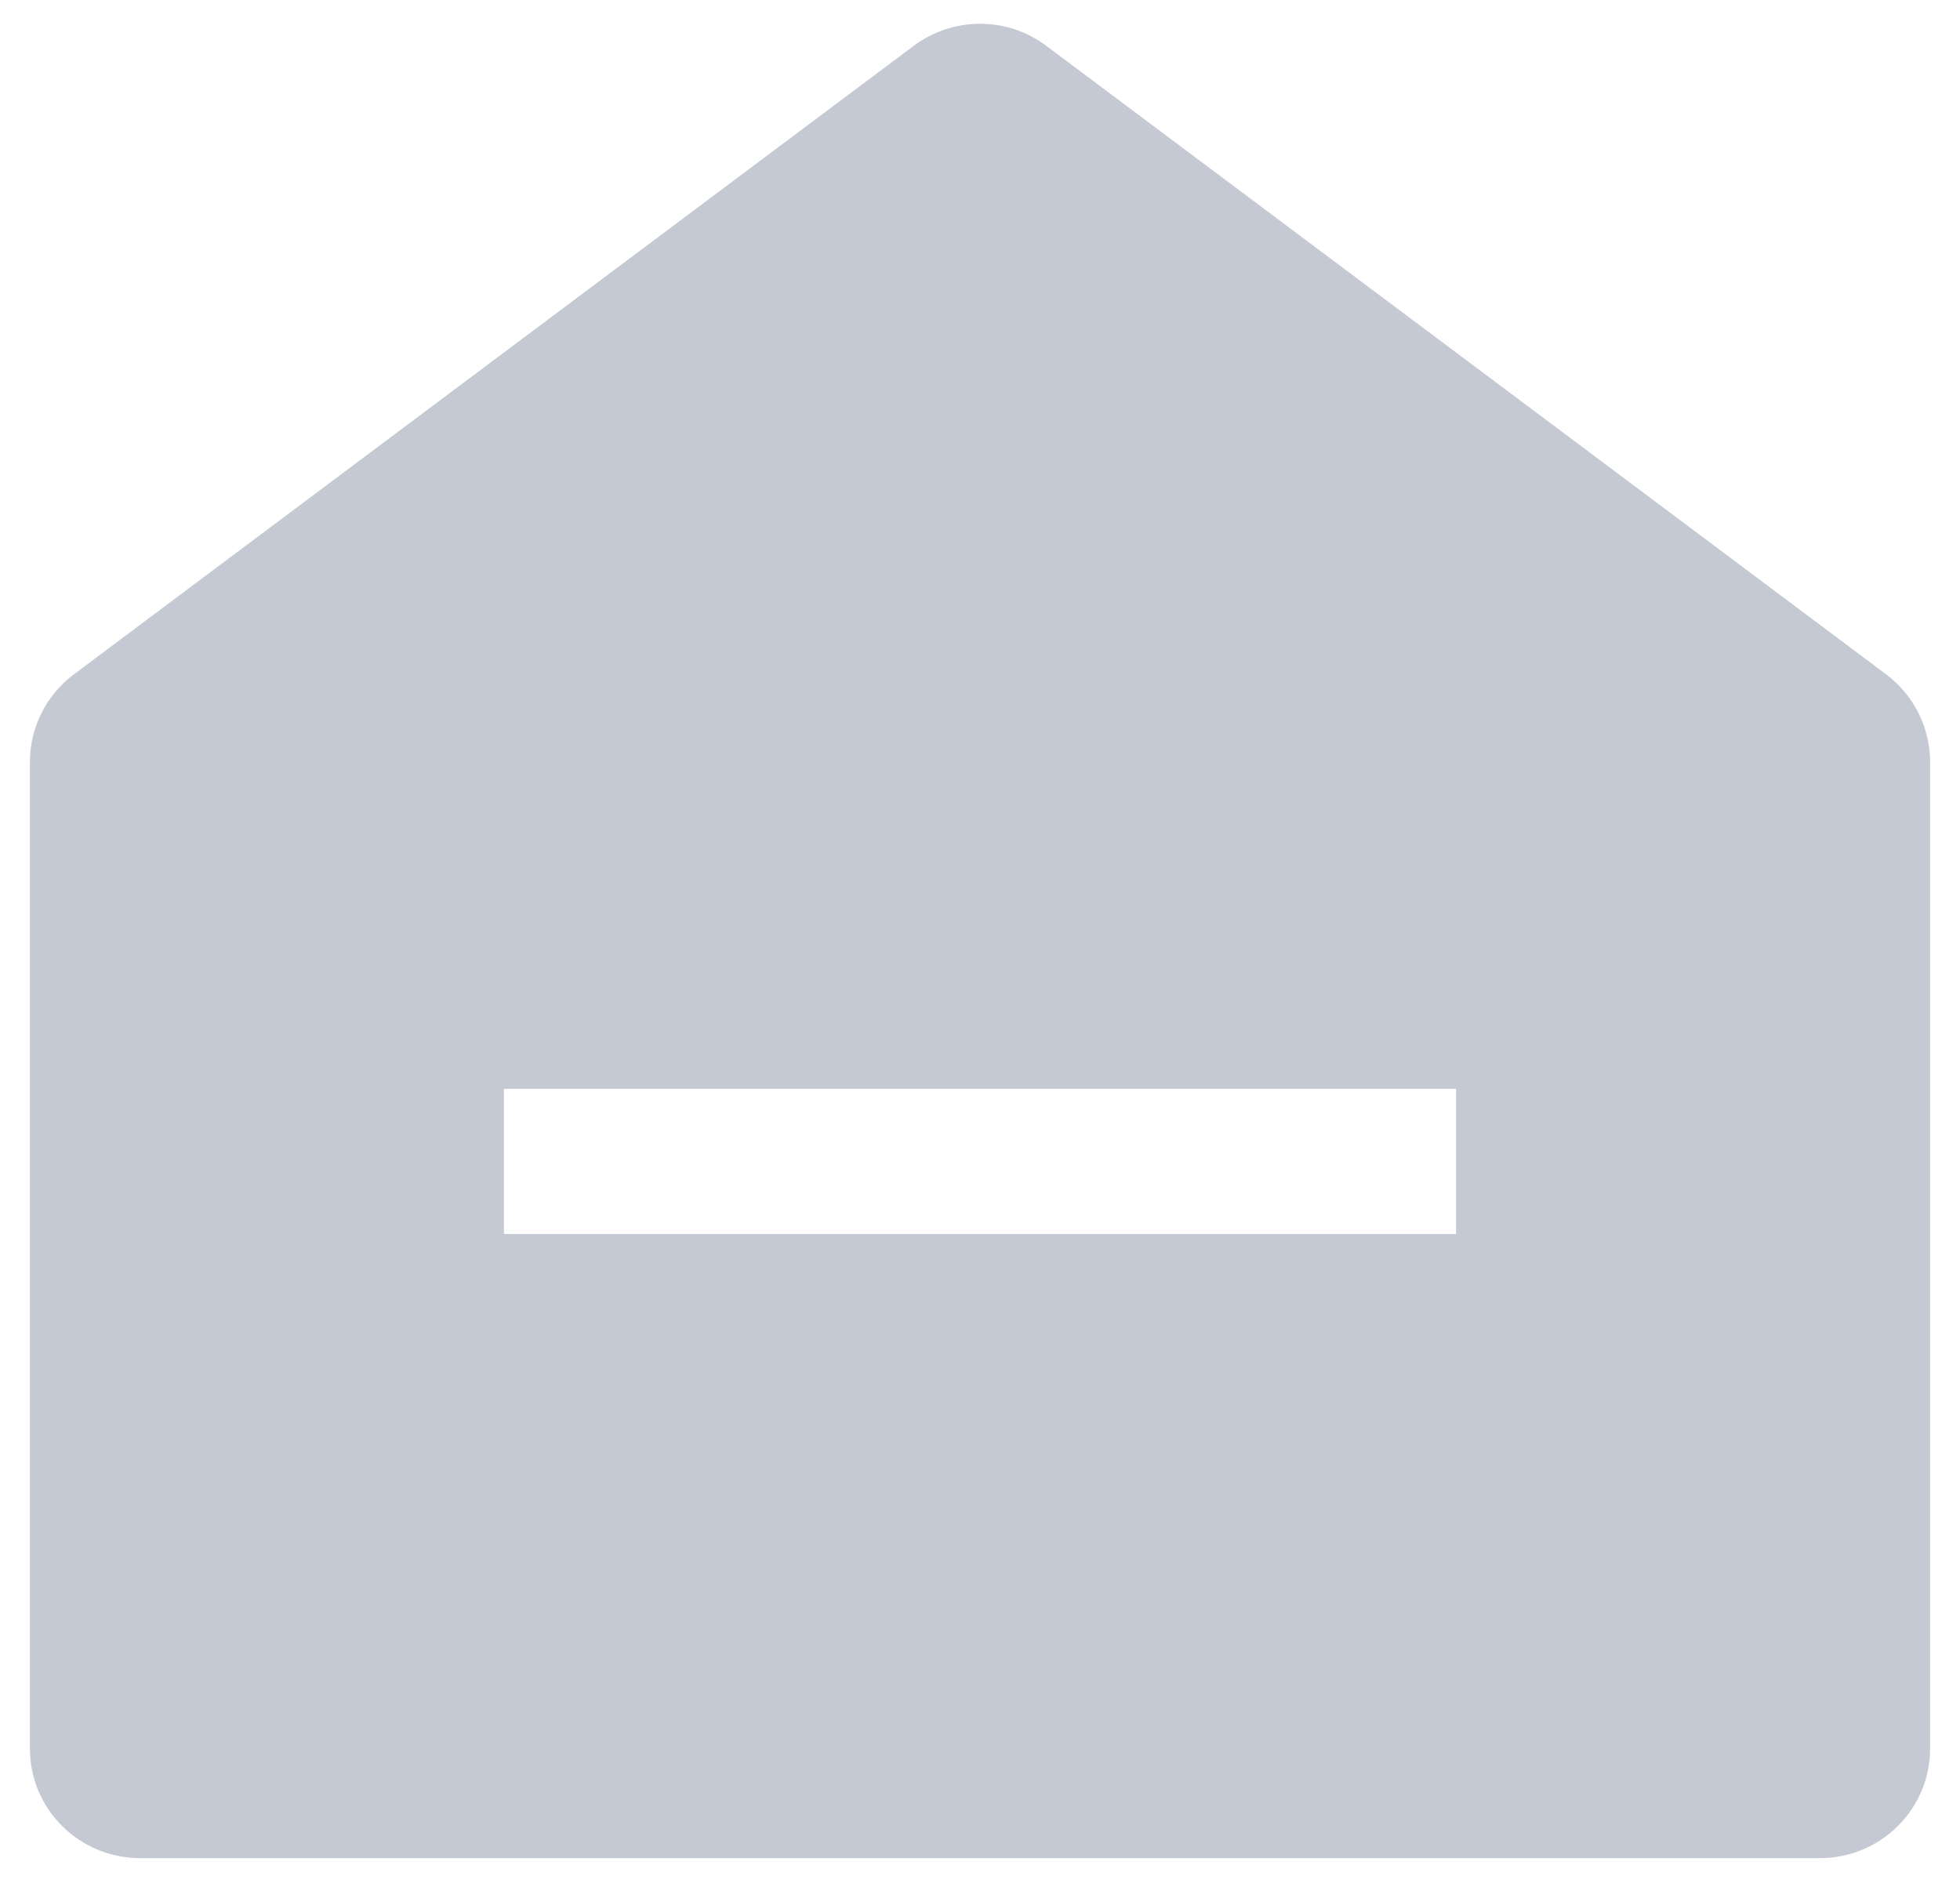 ﻿<?xml version="1.0" encoding="utf-8"?>
<svg version="1.1" xmlns:xlink="http://www.w3.org/1999/xlink" width="27px" height="26px" xmlns="http://www.w3.org/2000/svg">
  <g transform="matrix(1 0 0 1 -6 -4 )">
    <path d="M 26.588 10.496  C 26.588 10.024  26.364 9.577  25.984 9.291  L 14.414 0.632  C 13.875 0.226  13.128 0.226  12.586 0.632  L 1.016 9.291  C 0.636 9.577  0.412 10.024  0.412 10.496  L 0.412 24.09  C 0.412 24.923  1.092 25.598  1.931 25.598  L 25.069 25.598  C 25.908 25.598  26.588 24.923  26.588 24.09  L 26.588 10.496  Z M 20.058 15  L 20.058 17  L 6.942 17  L 6.942 15  L 20.058 15  Z " fill-rule="nonzero" fill="#c5c9d4" stroke="none" transform="matrix(1 0 0 1 6 4 )" />
  </g>
</svg>